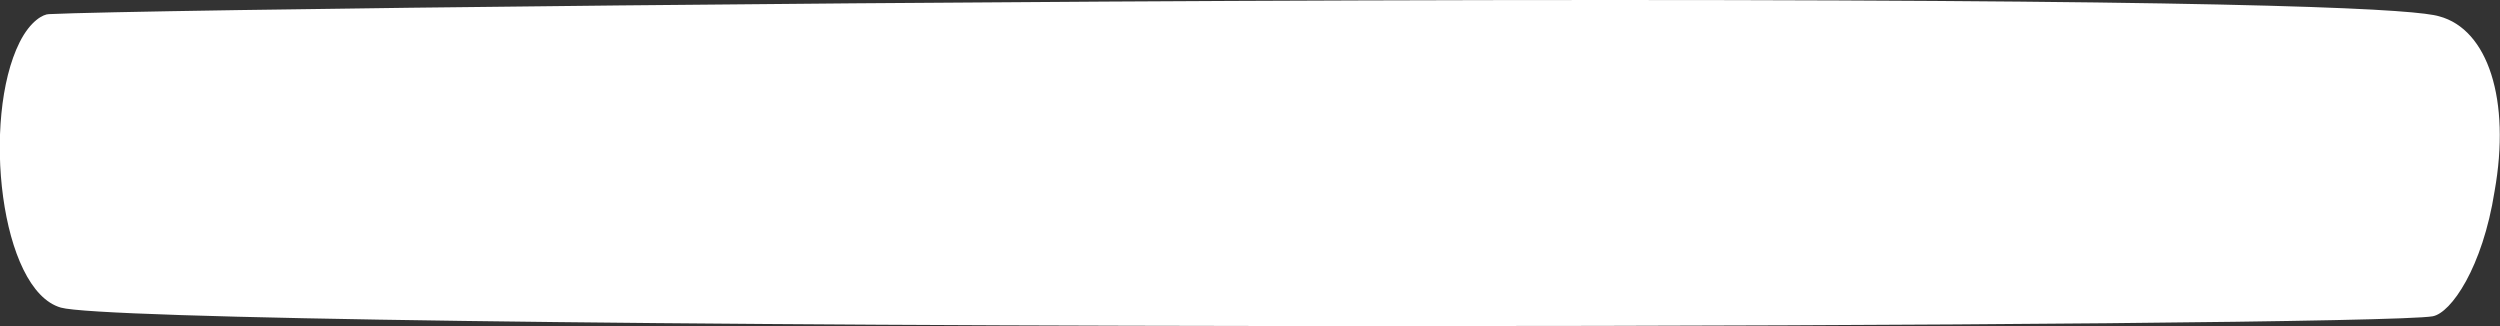 <?xml version="1.0" encoding="utf-8"?>
<!-- Generator: Adobe Illustrator 21.0.0, SVG Export Plug-In . SVG Version: 6.00 Build 0)  -->
<svg version="1.1" id="Capa_1" xmlns="http://www.w3.org/2000/svg" xmlns:xlink="http://www.w3.org/1999/xlink" x="0px" y="0px"
	 viewBox="0 0 230 30" style="enable-background:new 0 0 230 30;" xml:space="preserve">
<rect x="0" y="0" width="230" height="30" fill="#333333" stroke="none"/>
<style type="text/css">
	.st0{fill:#FFFFFF;}
</style>
<path id="Forma_15_copia_4" class="st0" d="M224.4,1.5c-2-0.6-14.5-1.5-76.2-1.5C88.2,0,12.7,0.9,4.5,1.3C4,1.3,2.8,1.9,1.8,3.9
	c-3.5,7-1.8,22.8,3.8,24.4c3.5,1,54.1,1.7,123.2,1.7c49.6,0,92.2-0.4,95-0.9c1.7-0.3,4.6-4.5,5.7-11.5C231,9.2,228.9,2.7,224.4,1.5z
	"/>
</svg>
